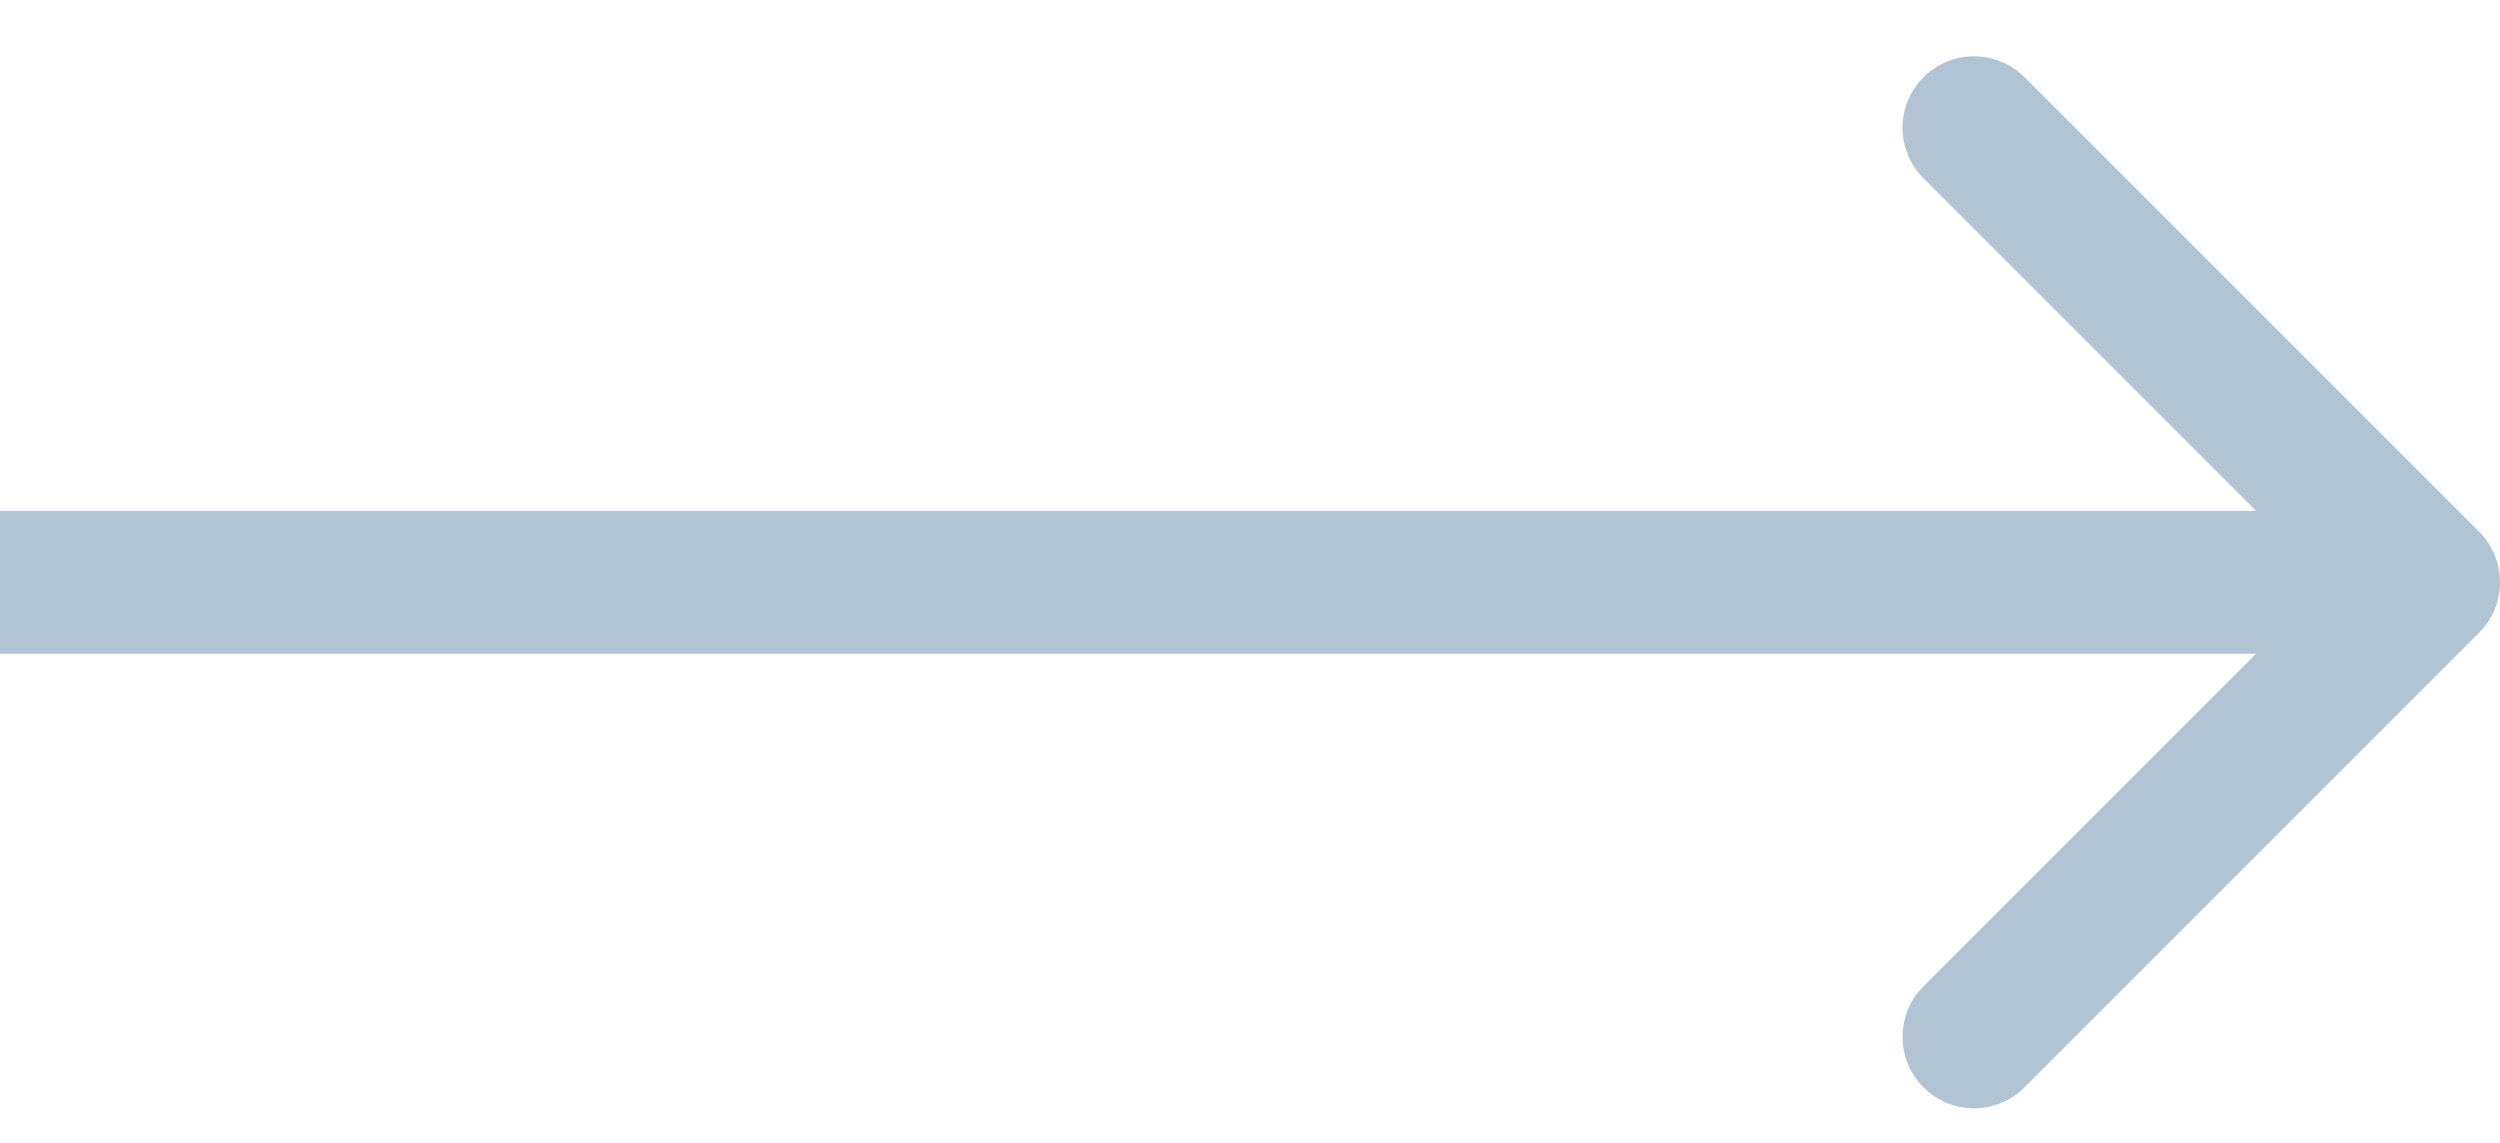 <svg width="35" height="16" viewBox="0 0 35 16" fill="none" xmlns="http://www.w3.org/2000/svg">
                    <path d="M34.707 8.859C35.098 8.469 35.098 7.836 34.707 7.445L28.343 1.081C27.953 0.691 27.32 0.691 26.929 1.081C26.538 1.472 26.538 2.105 26.929 2.495L32.586 8.152L26.929 13.809C26.538 14.2 26.538 14.833 26.929 15.223C27.32 15.614 27.953 15.614 28.343 15.223L34.707 8.859ZM4.37114e-08 9.152L34 9.152L34 7.152L-4.37114e-08 7.152L4.37114e-08 9.152Z" fill="#B0C4D4"/>
                  </svg>